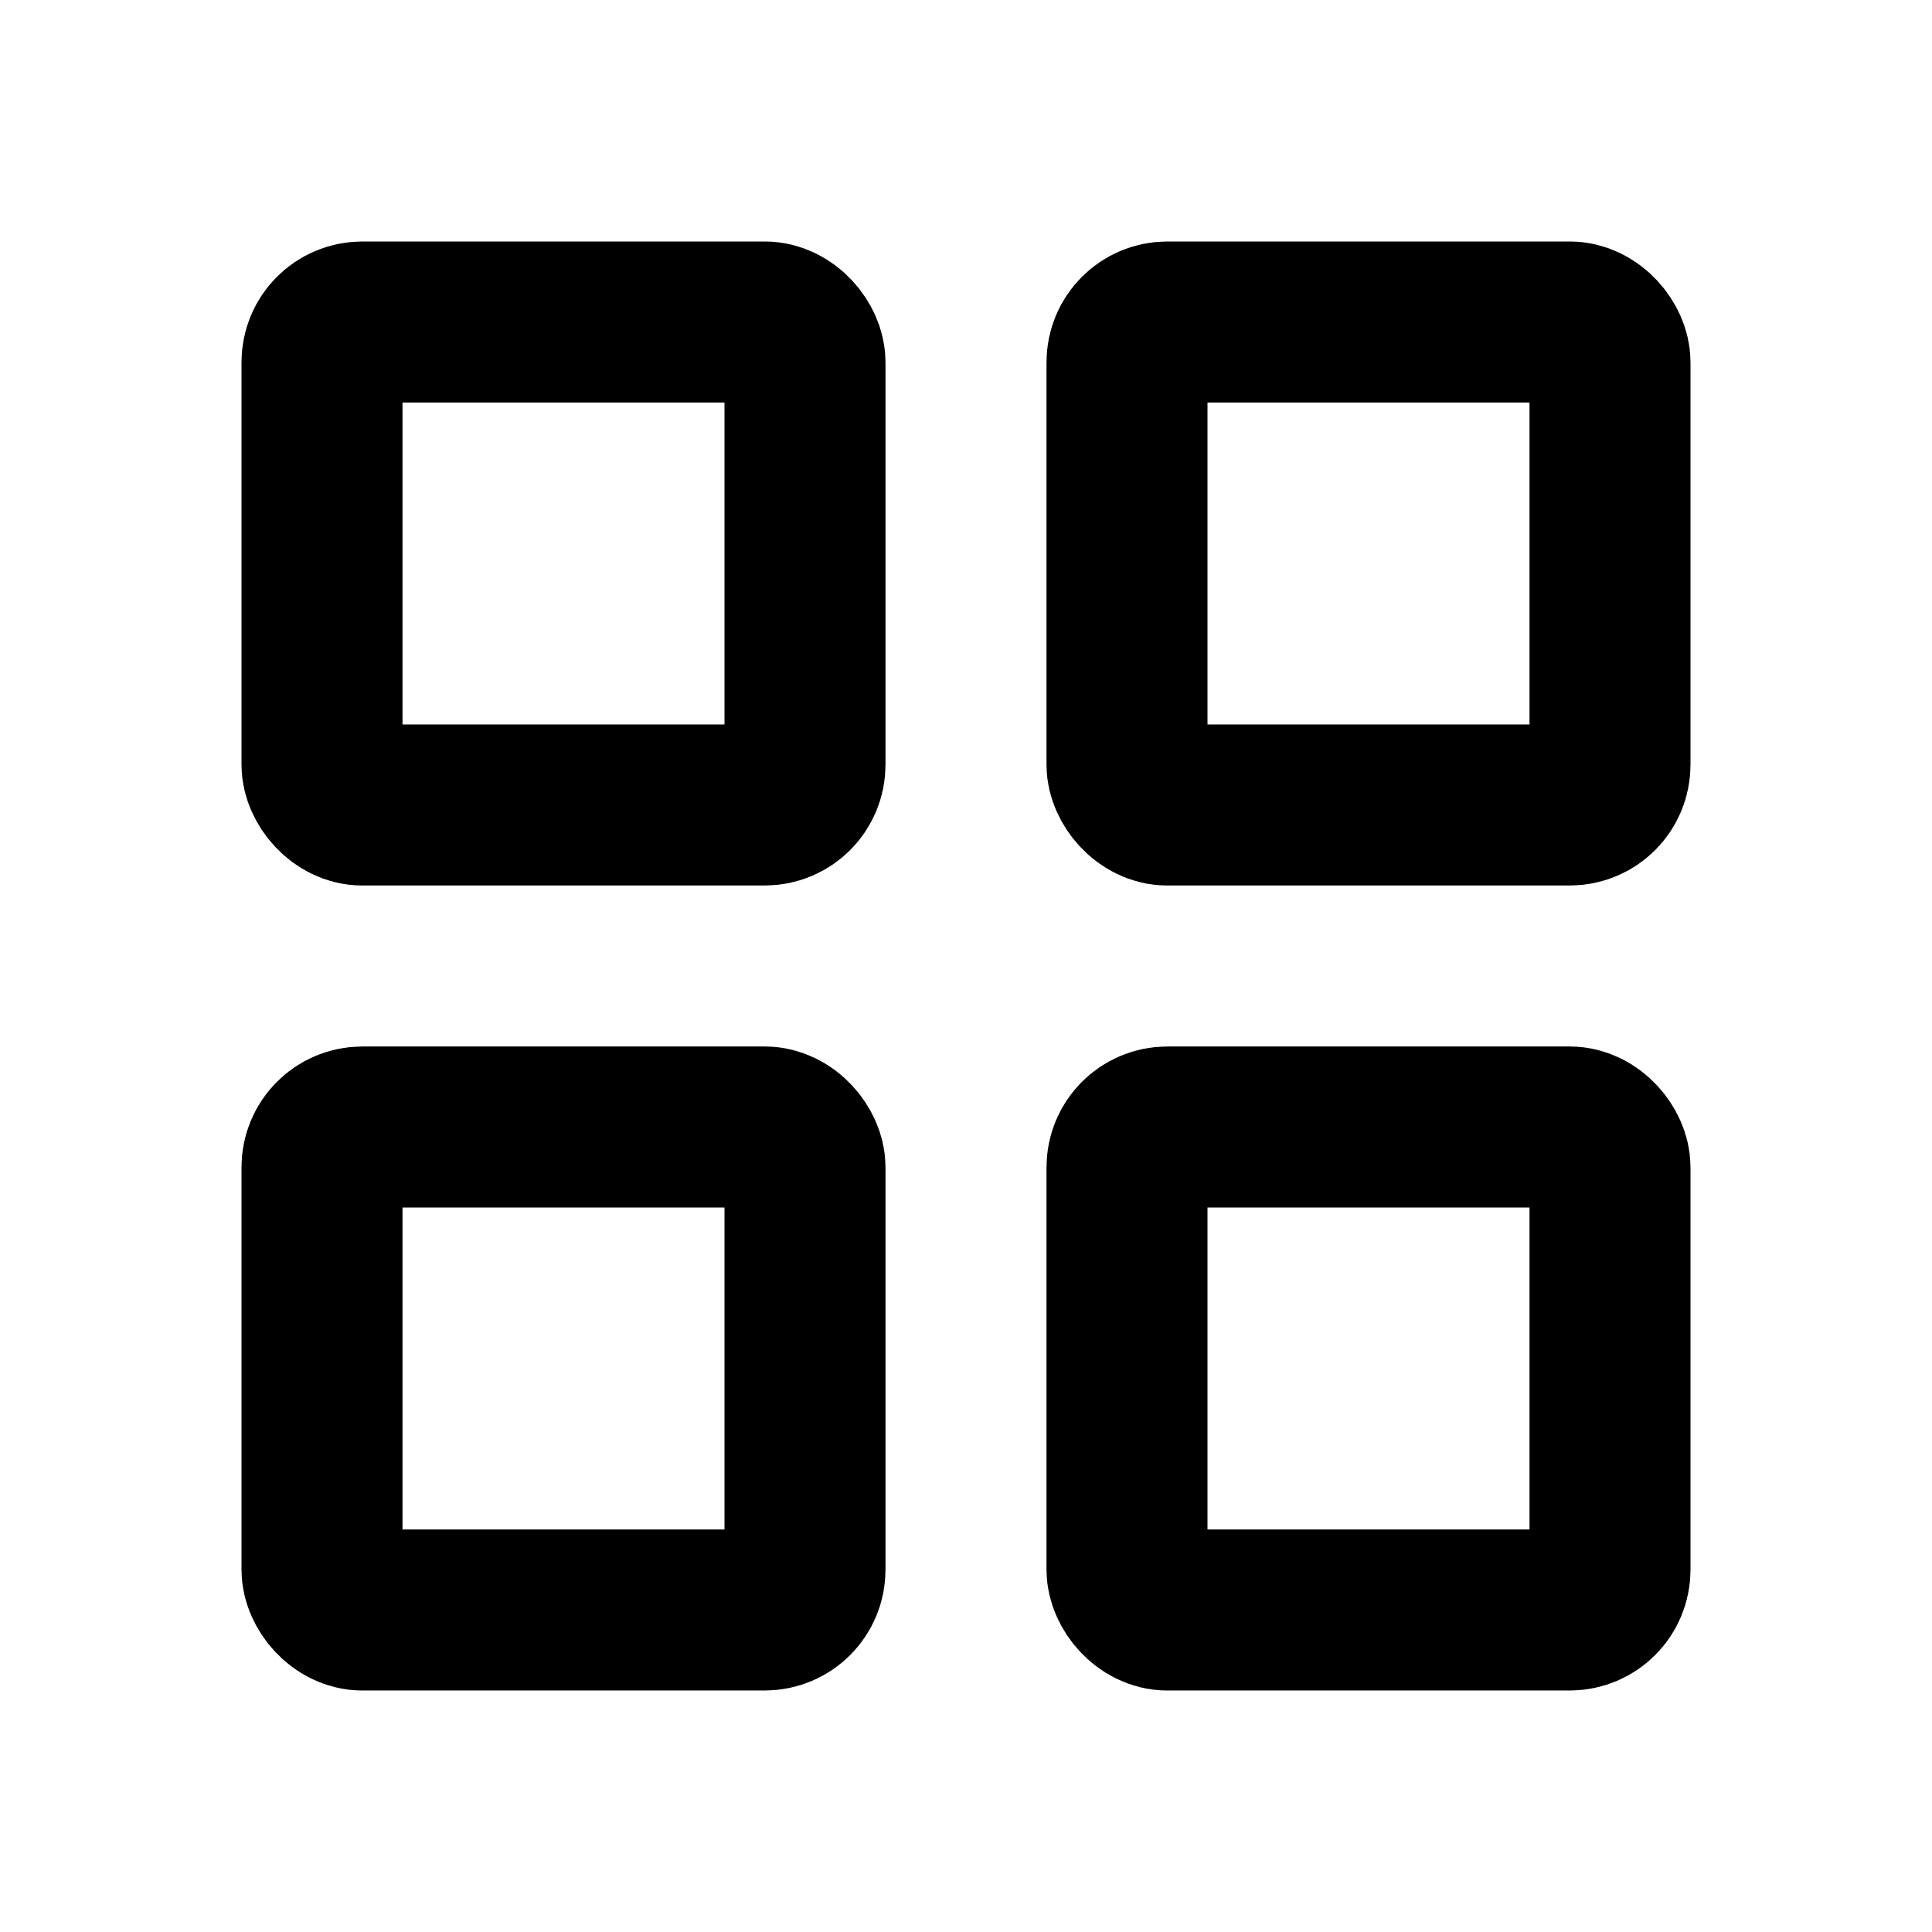 <svg
      width="24"
      height="24"
      viewBox="0 0 24 24"
      fill="none"
      xmlns="http://www.w3.org/2000/svg"
    >
      <rect x="4" y="4" width="6" height="6" rx="0.5" stroke="currentColor" stroke-width="2" fill="none" />
      <rect x="14" y="4" width="6" height="6" rx="0.5" stroke="currentColor" stroke-width="2" fill="none" />
      <rect x="4" y="14" width="6" height="6" rx="0.5" stroke="currentColor" stroke-width="2" fill="none" />
      <rect x="14" y="14" width="6" height="6" rx="0.5" stroke="currentColor" stroke-width="2" fill="none" />
</svg>